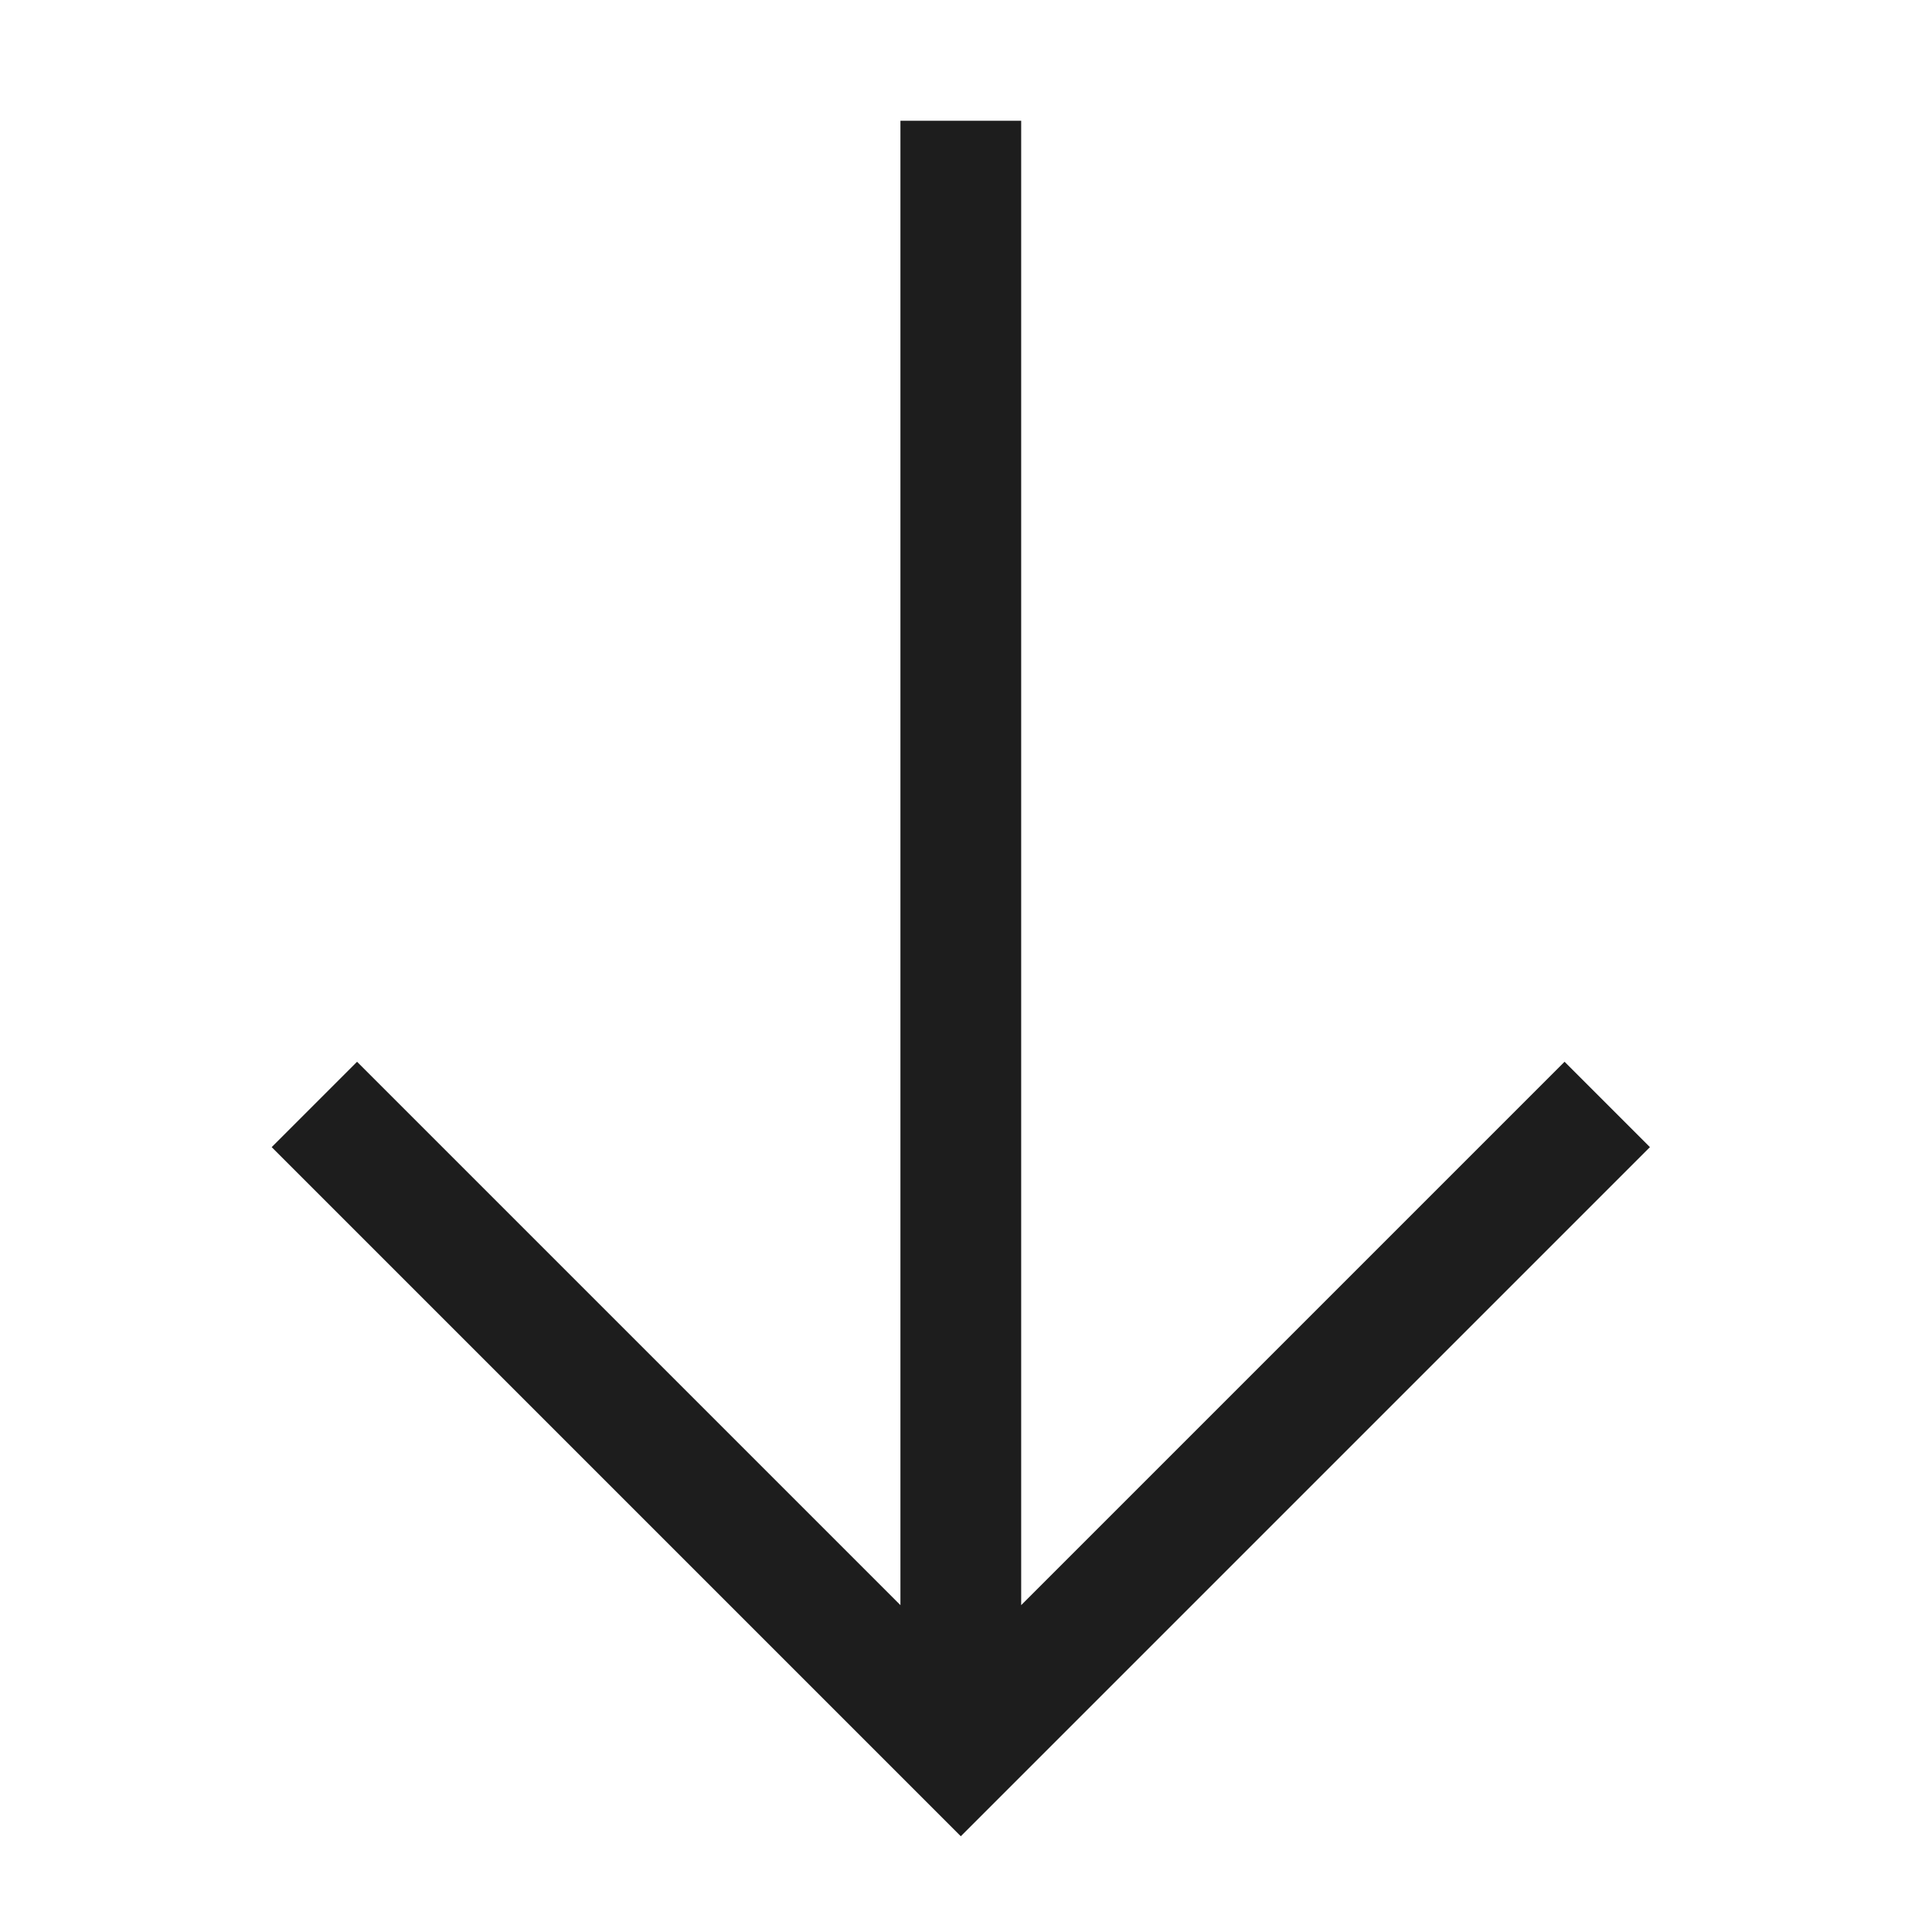 <svg xmlns="http://www.w3.org/2000/svg" width="16" height="16" viewBox="0 0 16 16">
  <path fill="#1D1D1D" fill-rule="evenodd" d="M8.457 1v12.293l4.5-4.5.707.707-5.707 5.707L2.25 9.5l.707-.707 4.5 4.5V1h1Z" clip-rule="evenodd"/>
</svg>
